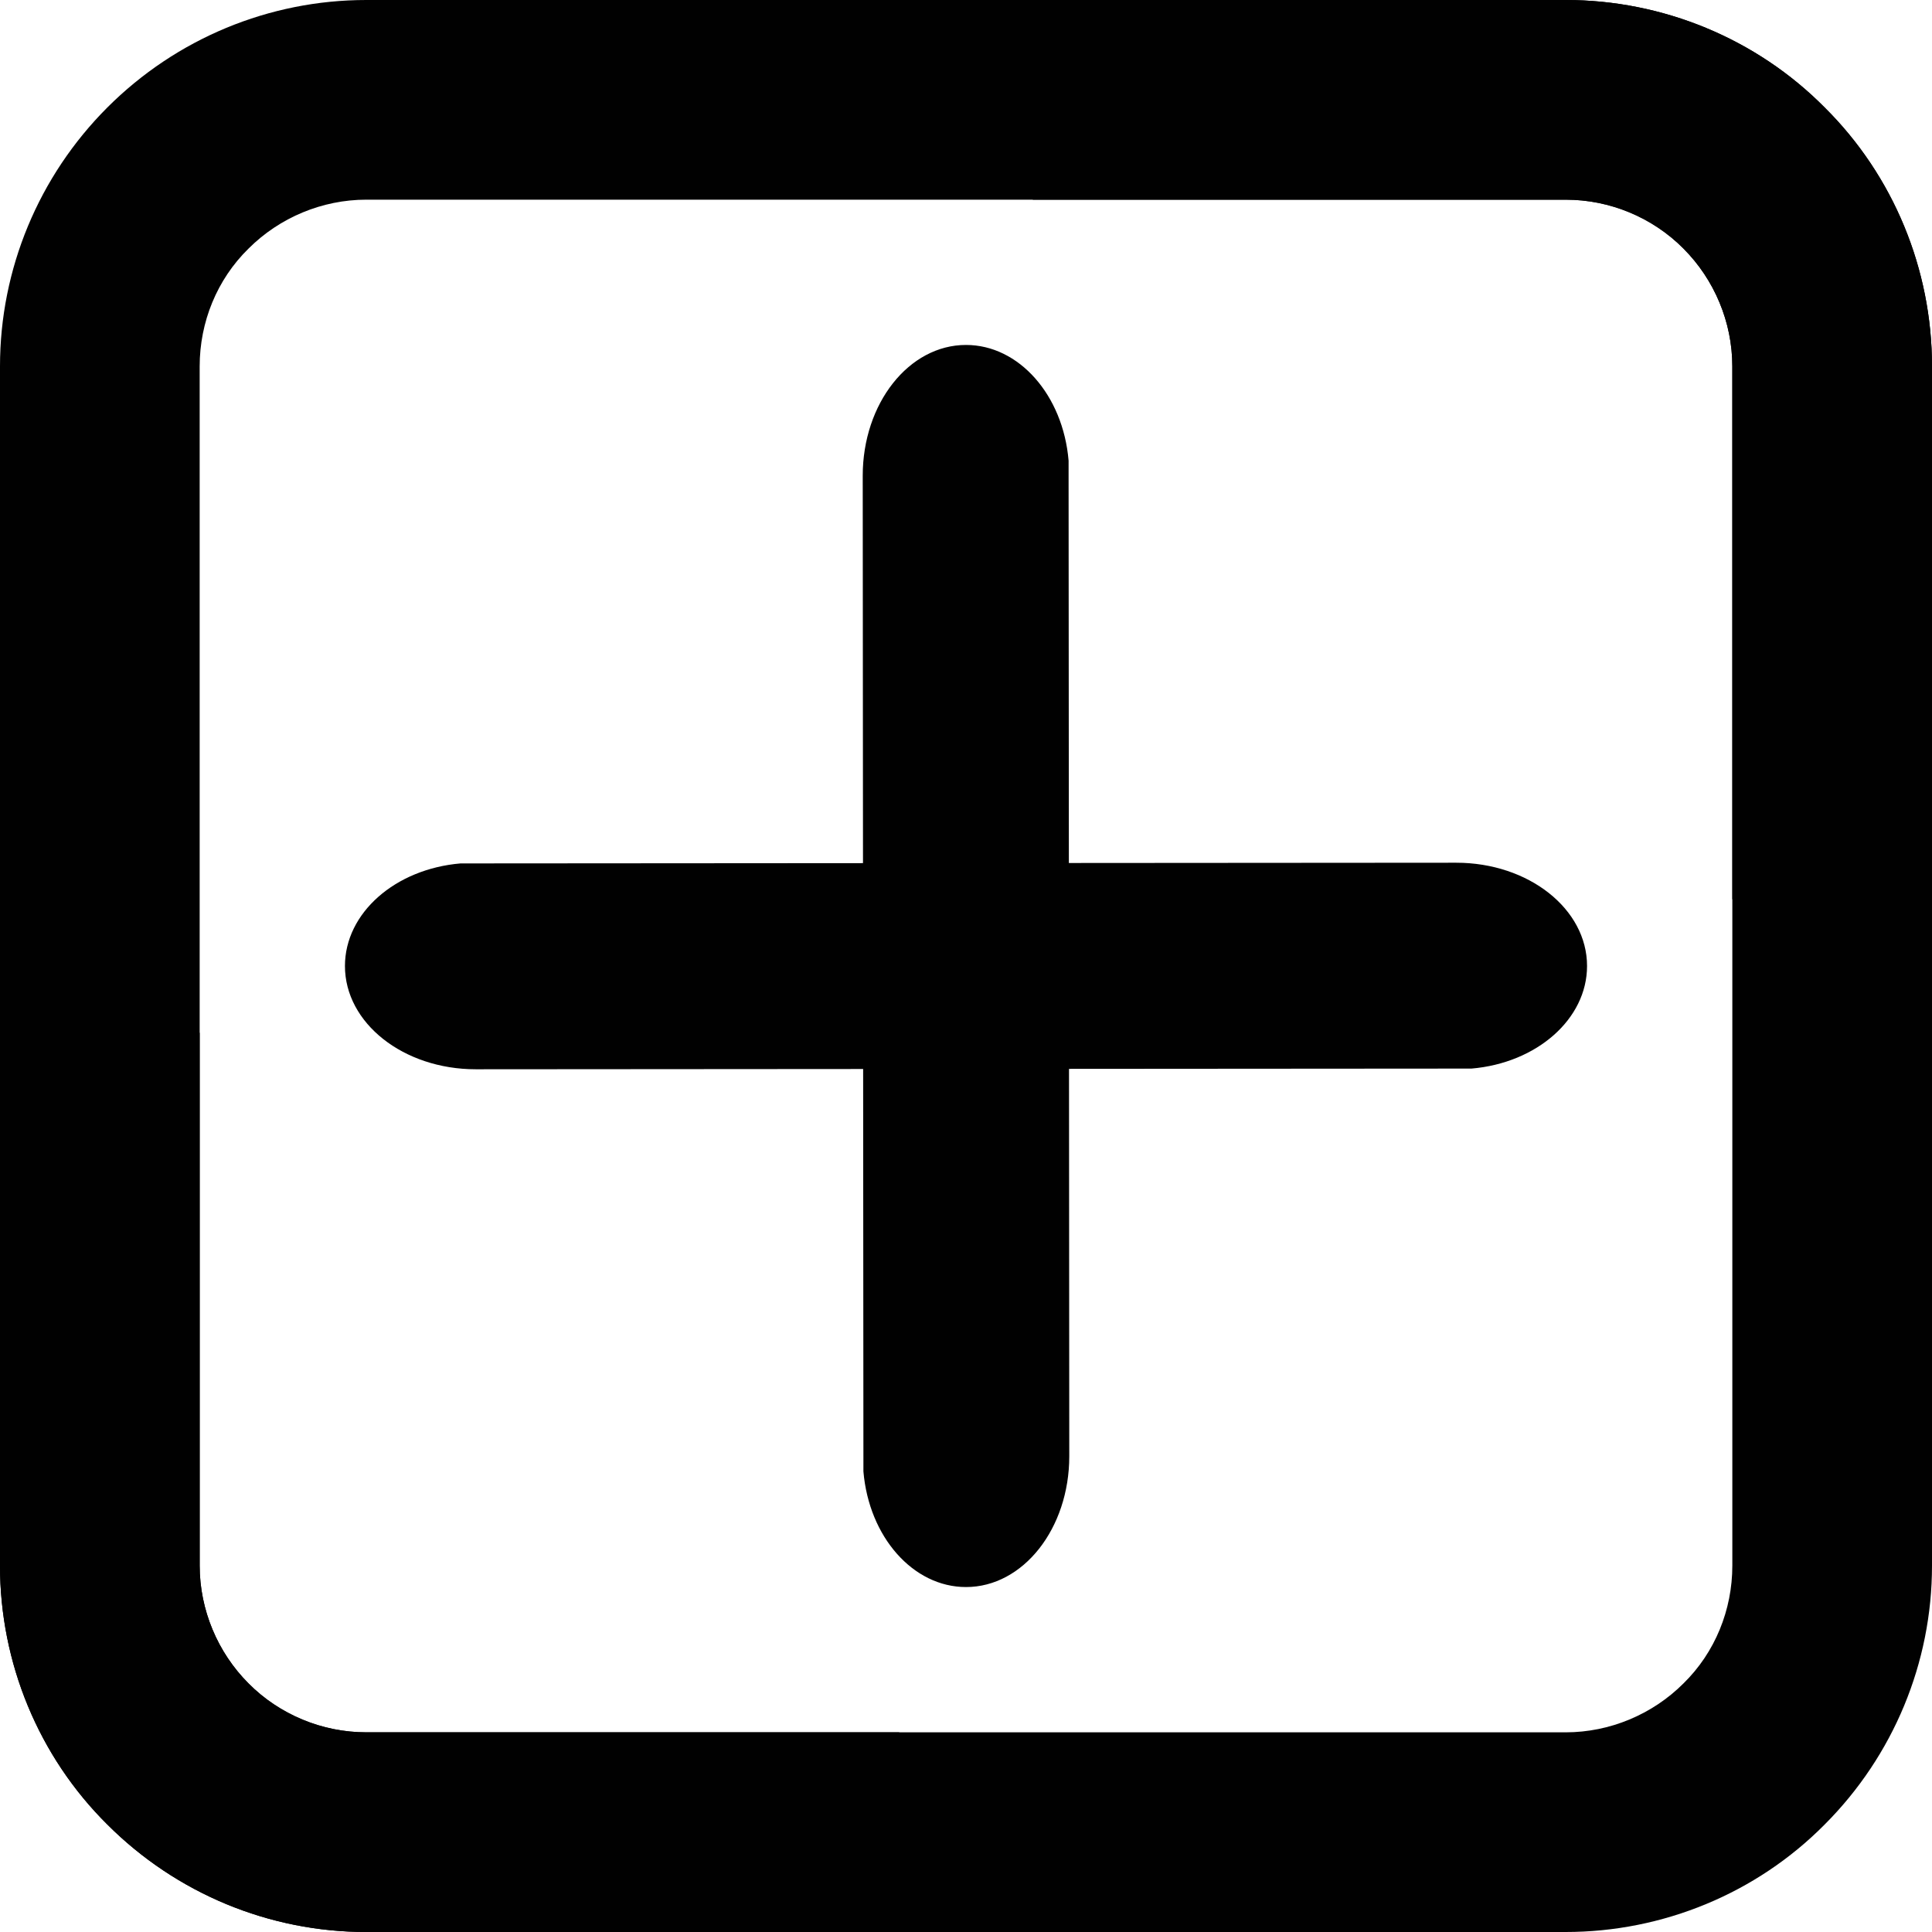 <?xml version="1.0" encoding="UTF-8"?>
<svg id="Layer_1" data-name="Layer 1" xmlns="http://www.w3.org/2000/svg" viewBox="0 0 28.06 28.06">
  <defs>
    <style>
      .cls-1 {
        fill: #010101;
      }
    </style>
  </defs>
  <path class="cls-1" d="M28.06,22.74V5.32c0-1.41-.56-2.77-1.56-3.76C25.51,.56,24.15,0,22.74,0h-7.74V2.9h7.74c.64,0,1.26,.26,1.71,.71,.45,.45,.71,1.07,.71,1.71V22.74c0,.64-.25,1.26-.71,1.71-.45,.45-1.07,.71-1.71,.71H5.32c-.64,0-1.26-.25-1.71-.71-.45-.45-.71-1.07-.71-1.71v-7.74H0v7.74C0,24.15,.56,25.51,1.56,26.5c1,1,2.35,1.56,3.76,1.56H22.74c1.41,0,2.77-.56,3.76-1.56,1-1,1.56-2.35,1.56-3.76h0Z"/>
  <path class="cls-1" d="M0,5.32V22.74C0,24.15,.56,25.51,1.56,26.5c1,1,2.35,1.56,3.76,1.56h7.74v-2.9H5.32c-.64,0-1.26-.26-1.71-.71-.45-.45-.71-1.07-.71-1.71V5.32c0-.64,.25-1.26,.71-1.71,.45-.45,1.07-.71,1.71-.71H22.74c.64,0,1.26,.25,1.71,.71,.45,.45,.71,1.07,.71,1.71v7.74h2.9V5.32c0-1.41-.56-2.77-1.56-3.76C25.51,.56,24.15,0,22.74,0H5.32C3.91,0,2.56,.56,1.56,1.56,.56,2.56,0,3.91,0,5.32H0Z"/>
  <path class="cls-1" d="M23.05,14.03c0,.77-.73,1.41-1.68,1.49h-.22s-14.24,.01-14.24,.01c-1.05,0-1.9-.67-1.9-1.5,0-.77,.73-1.41,1.68-1.49h.22s14.24-.01,14.24-.01c1.05,0,1.9,.67,1.9,1.5Z"/>
  <path class="cls-1" d="M14.03,23.05c-.77,0-1.41-.73-1.49-1.68v-.22s-.01-14.24-.01-14.24c0-1.05,.67-1.9,1.5-1.9,.77,0,1.41,.73,1.49,1.68v.22s.01,14.24,.01,14.24c0,1.05-.67,1.9-1.5,1.9Z"/>
</svg>